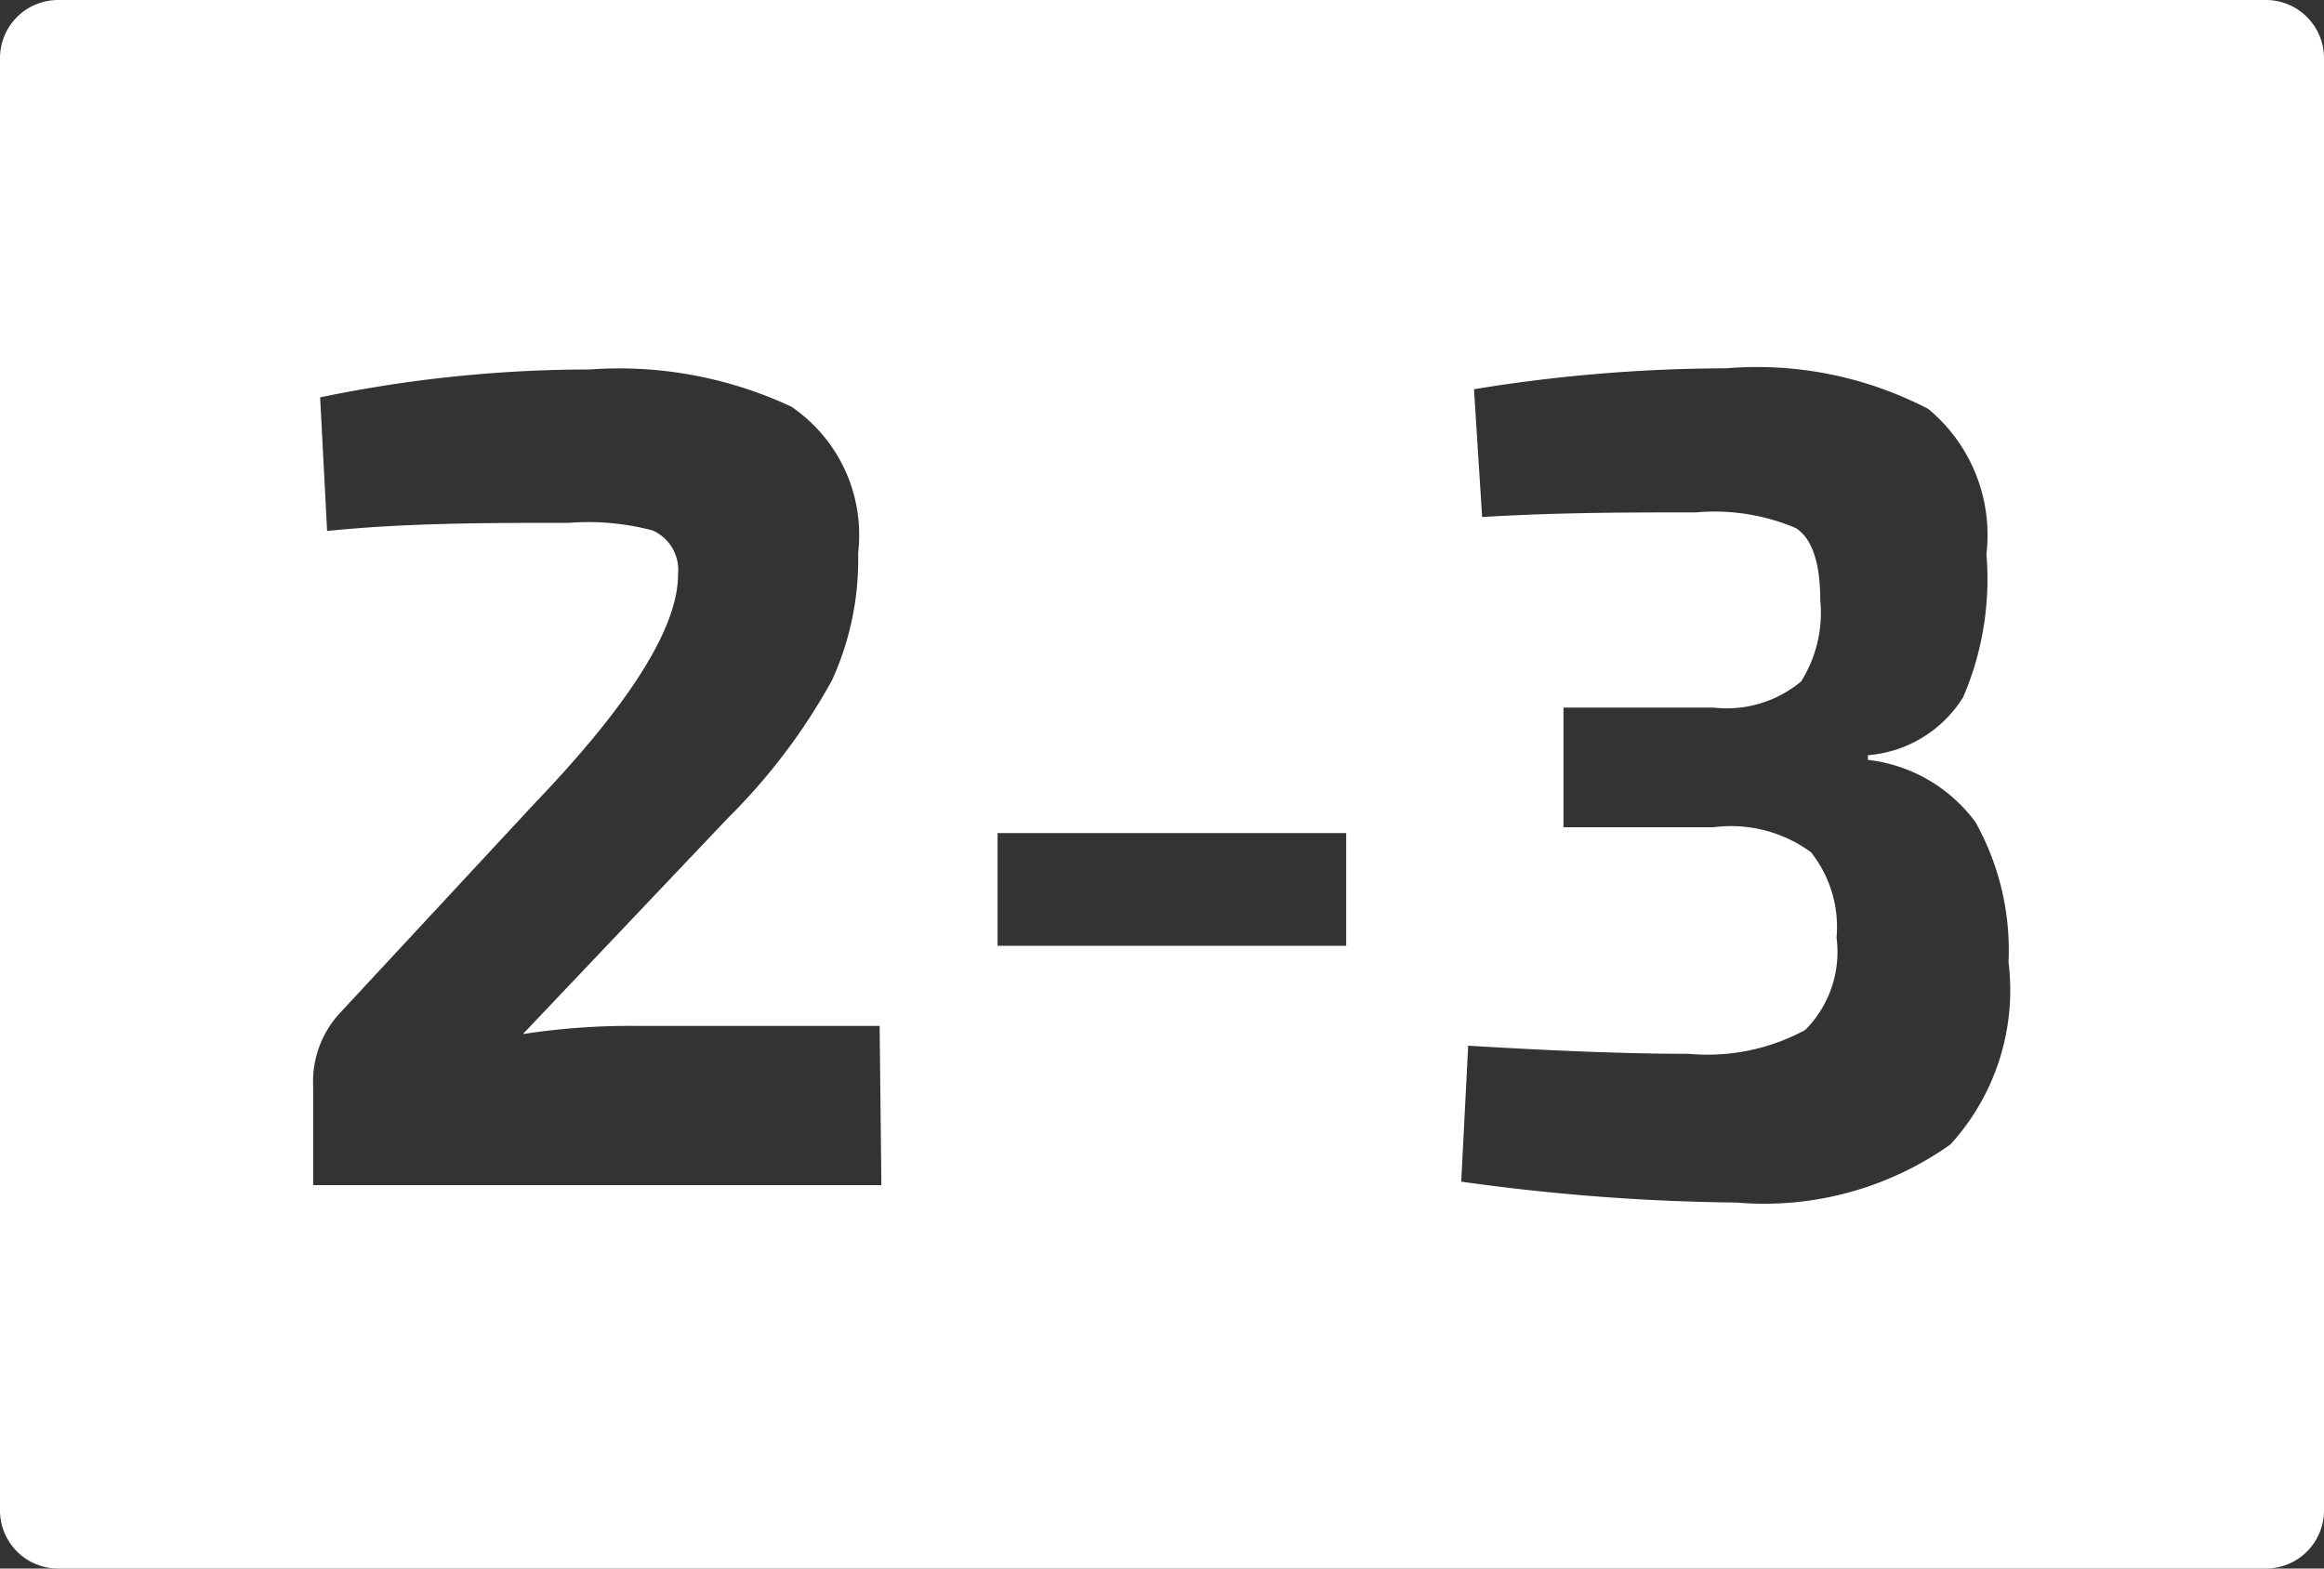 <svg id="b1d50a47-b251-4305-8367-6b4a6d4b7d0a" data-name="Calque 2" xmlns="http://www.w3.org/2000/svg" viewBox="0 0 40 27"><rect x="0" y="0" width="40" height="27" fill="#333333" stroke="none"/><defs><style>.ac10df7b-84ab-4b14-9a7d-e2e57320008d{fill:#fff;}</style></defs><path id="f50e9460-505c-4f0f-92bc-41086210fa7e" data-name="2-3" class="ac10df7b-84ab-4b14-9a7d-e2e57320008d" d="M39,0H1A1,1,0,0,0,0,1V26a1,1,0,0,0,1,1H39a1,1,0,0,0,1-1V1A1,1,0,0,0,39,0ZM15.17,20.4H5.39V18.7a1.74,1.74,0,0,1,.44-1.24l3.38-3.64q2.47-2.58,2.46-3.94a.74.74,0,0,0-.44-.75A4.34,4.34,0,0,0,9.79,9C8.38,9,7,9,5.63,9.14l-.12-2.3a22.85,22.85,0,0,1,4.64-.48A7,7,0,0,1,13.62,7a2.67,2.67,0,0,1,1.15,2.52,5,5,0,0,1-.45,2.19,10.38,10.38,0,0,1-1.79,2.37L9,17.8a12.16,12.16,0,0,1,2-.14h4.14Zm8-4.12h-6V14.34h6Zm10.4,3.42a5.54,5.54,0,0,1-3.68,1,36.42,36.42,0,0,1-4.74-.36L25.27,18c1.49.09,2.76.14,3.8.14a3.53,3.53,0,0,0,2-.41,1.9,1.9,0,0,0,.54-1.59,2.07,2.07,0,0,0-.44-1.47,2.33,2.33,0,0,0-1.68-.43H26.91V12.18h2.58A2,2,0,0,0,31,11.73a2.21,2.21,0,0,0,.33-1.39c0-.65-.14-1.07-.42-1.25a3.59,3.59,0,0,0-1.72-.27c-1.15,0-2.37,0-3.68.08l-.14-2.2a27.12,27.12,0,0,1,4.34-.36,6.38,6.38,0,0,1,3.48.7,2.82,2.82,0,0,1,1,2.5A5.15,5.15,0,0,1,33.79,12,2.13,2.13,0,0,1,32.15,13v.08A2.68,2.68,0,0,1,34,14.15a4.51,4.51,0,0,1,.57,2.41A3.94,3.94,0,0,1,33.57,19.7Z" transform="translate(0)"/></svg>